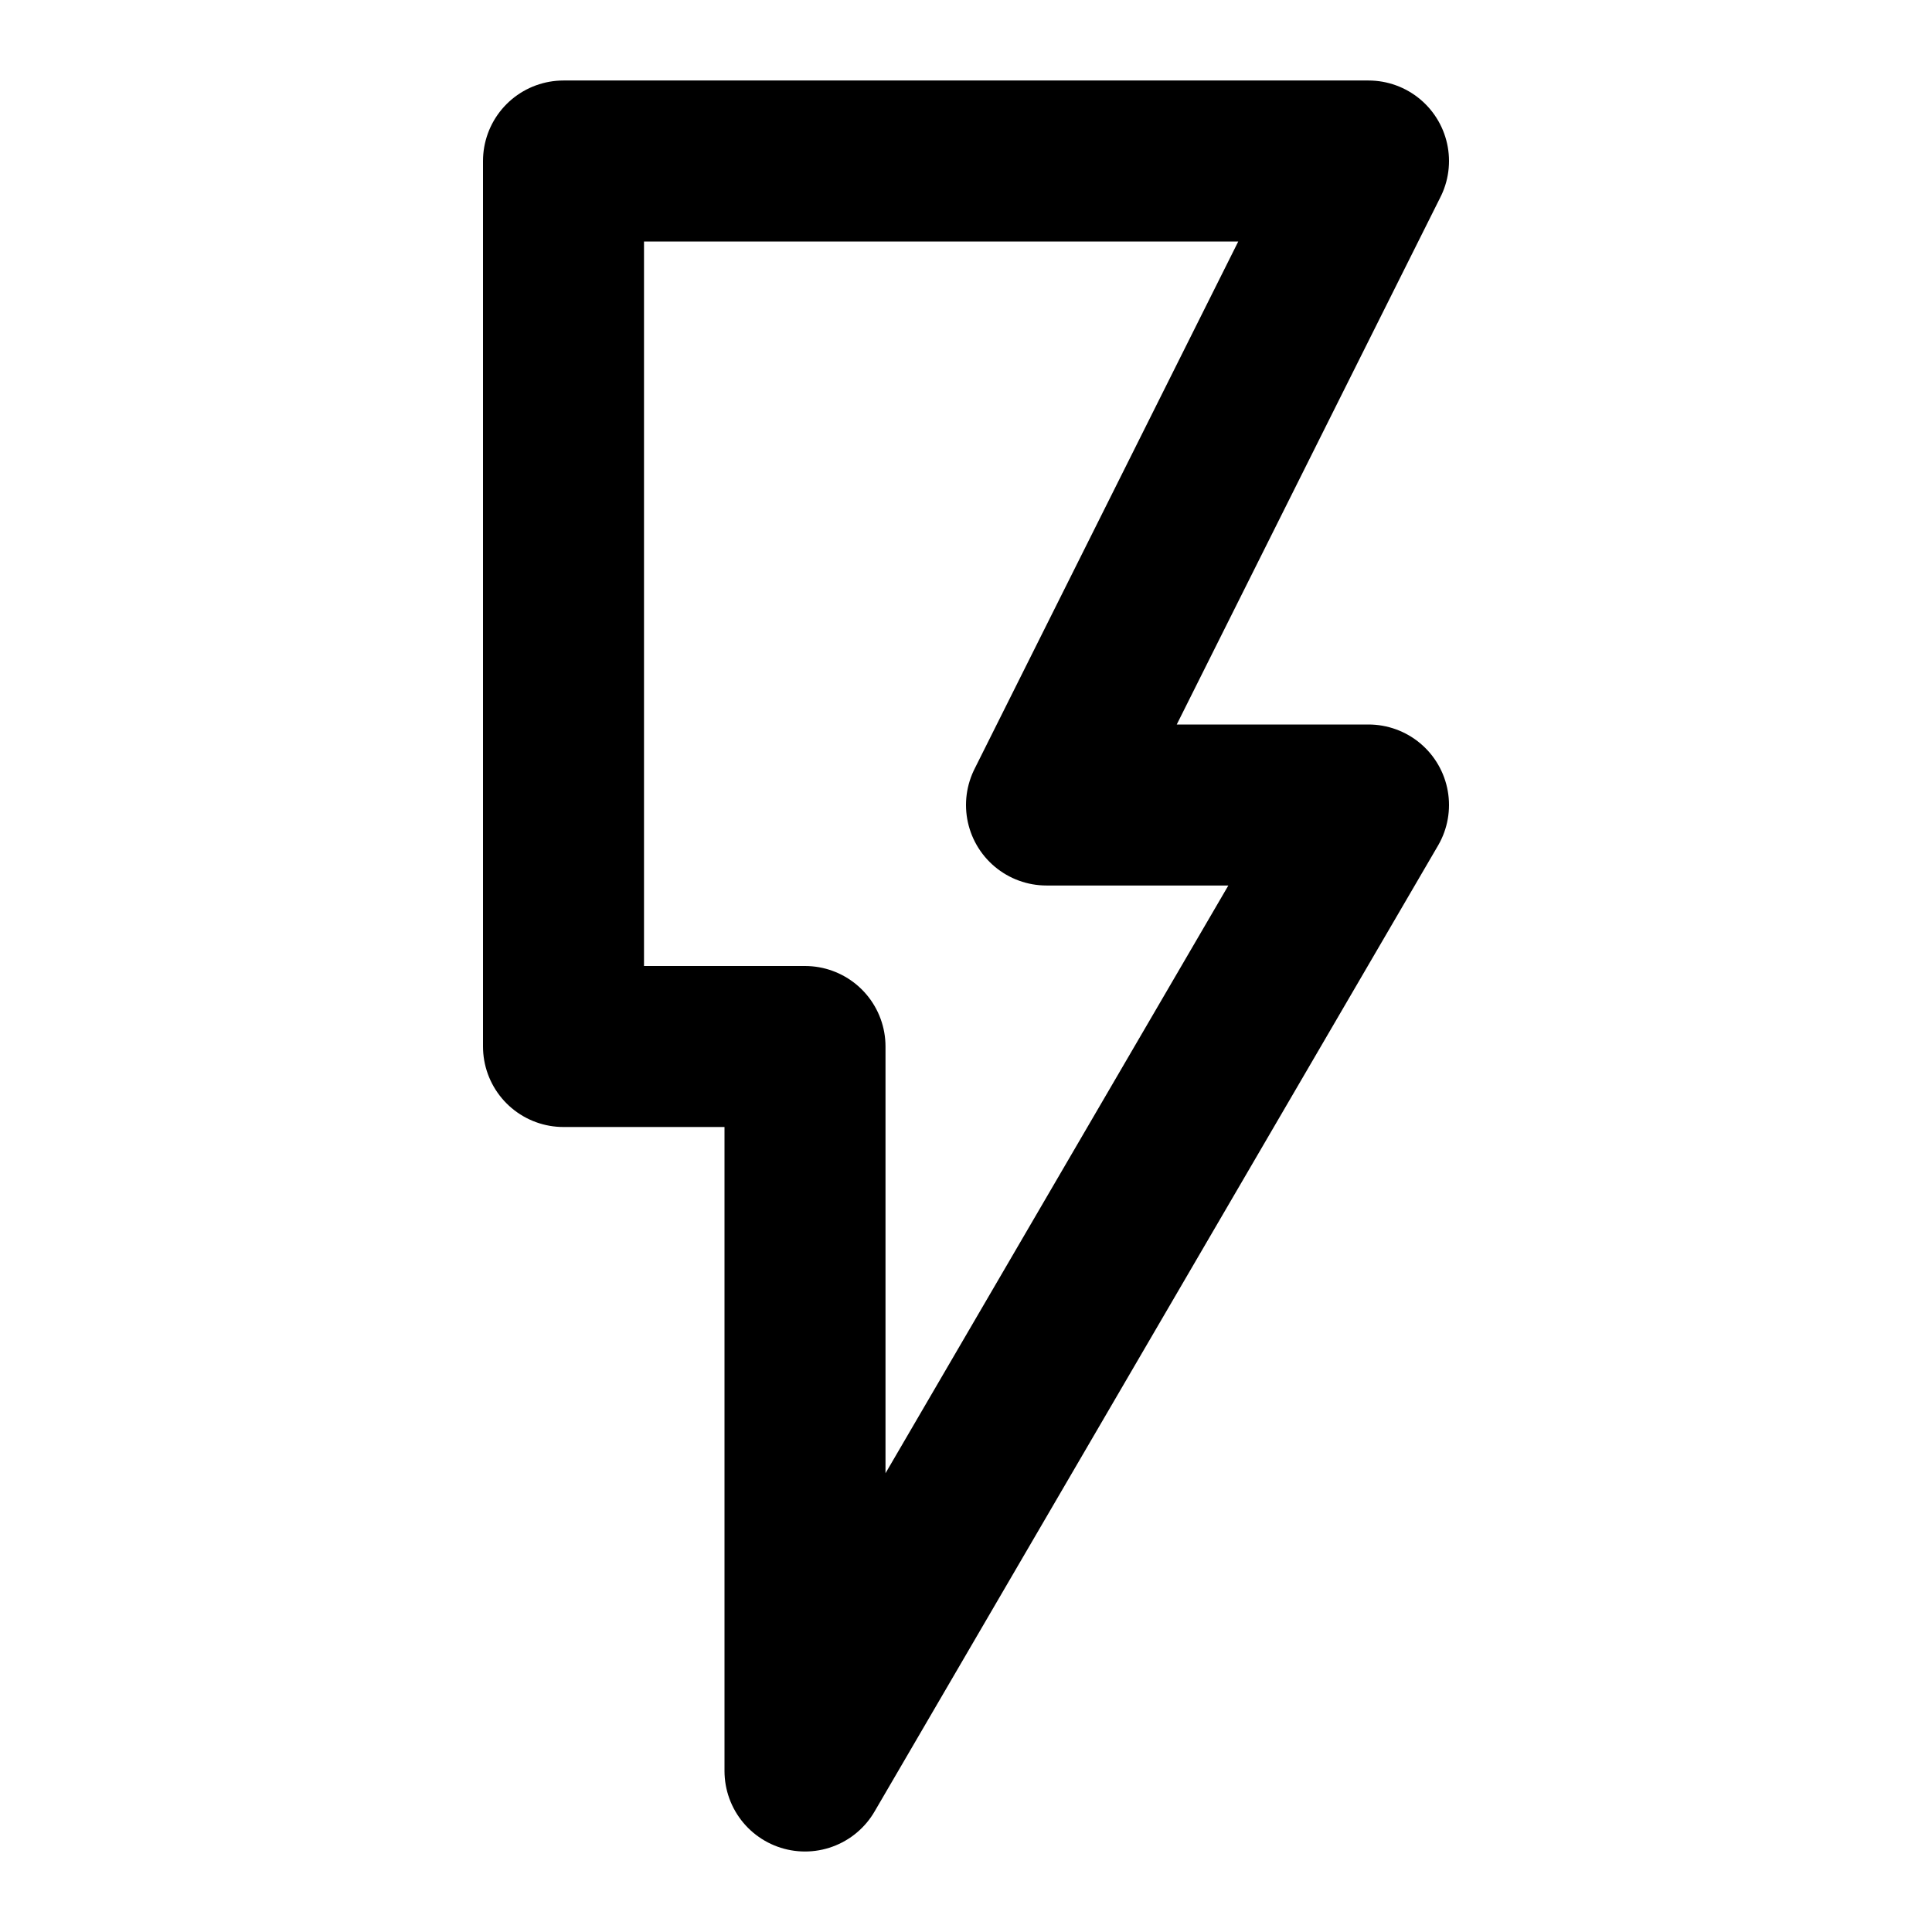 <svg width="24" height="24" viewBox="0 0 24 24" fill="none" xmlns="http://www.w3.org/2000/svg">
<path d="M7 2V13H10V22L17 10H13L17 2H7Z" stroke="currentColor" stroke-width="2" stroke-linecap="round" stroke-linejoin="round"/>
</svg>

